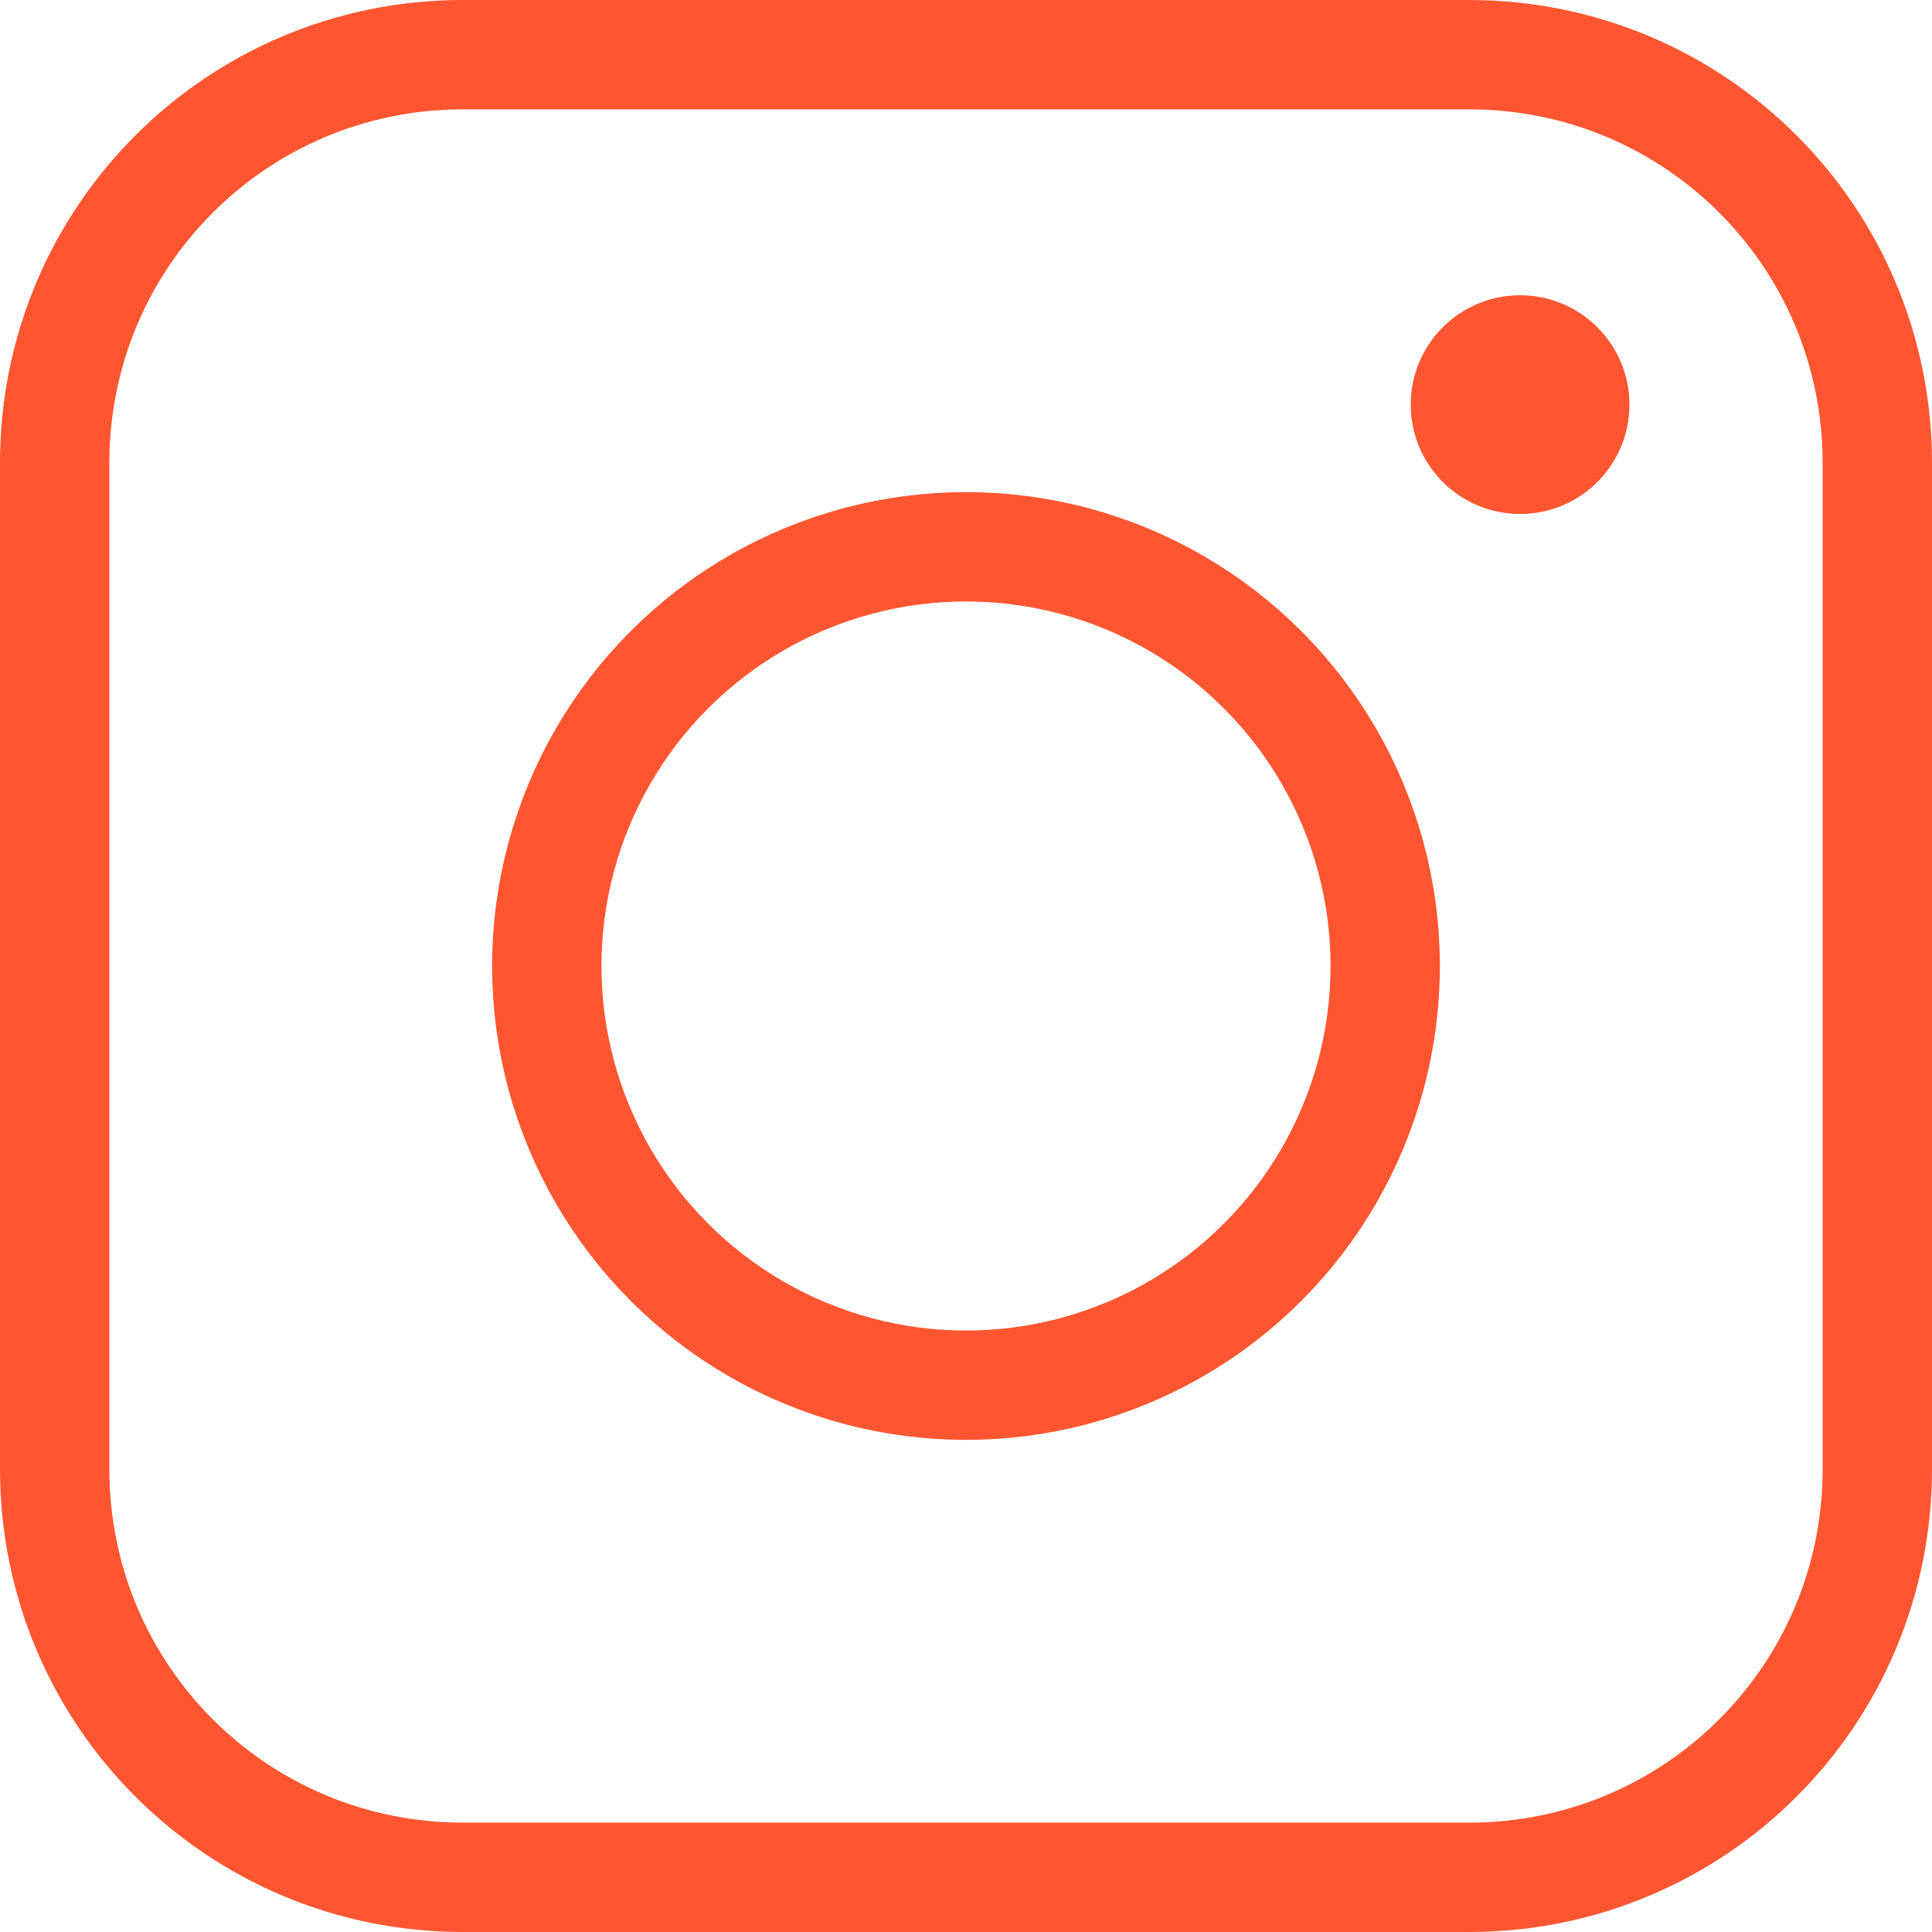 <?xml version="1.0" encoding="utf-8"?>
<!-- Generator: Adobe Illustrator 23.0.0, SVG Export Plug-In . SVG Version: 6.00 Build 0)  -->
<svg version="1.1" id="Слой_1" xmlns="http://www.w3.org/2000/svg" xmlns:xlink="http://www.w3.org/1999/xlink" x="0px" y="0px"
	 viewBox="0 0 53 53" style="enable-background:new 0 0 53 53;" xml:space="preserve">
<style type="text/css">
	.st0{fill:none;stroke:#FF5631;stroke-width:3;stroke-miterlimit:10;}
	.st1{fill:#FF5631;}
</style>
<g>
	<path class="st0" d="M40.3,51.5H12.7c-6.2,0-11.2-5-11.2-11.2V12.7c0-6.2,5-11.2,11.2-11.2h27.6c6.2,0,11.2,5,11.2,11.2v27.6
		C51.5,46.5,46.5,51.5,40.3,51.5z"/>
	<circle class="st0" cx="26.5" cy="26.5" r="11.5"/>
	<circle class="st1" cx="41.7" cy="11.1" r="3"/>
</g>
</svg>
